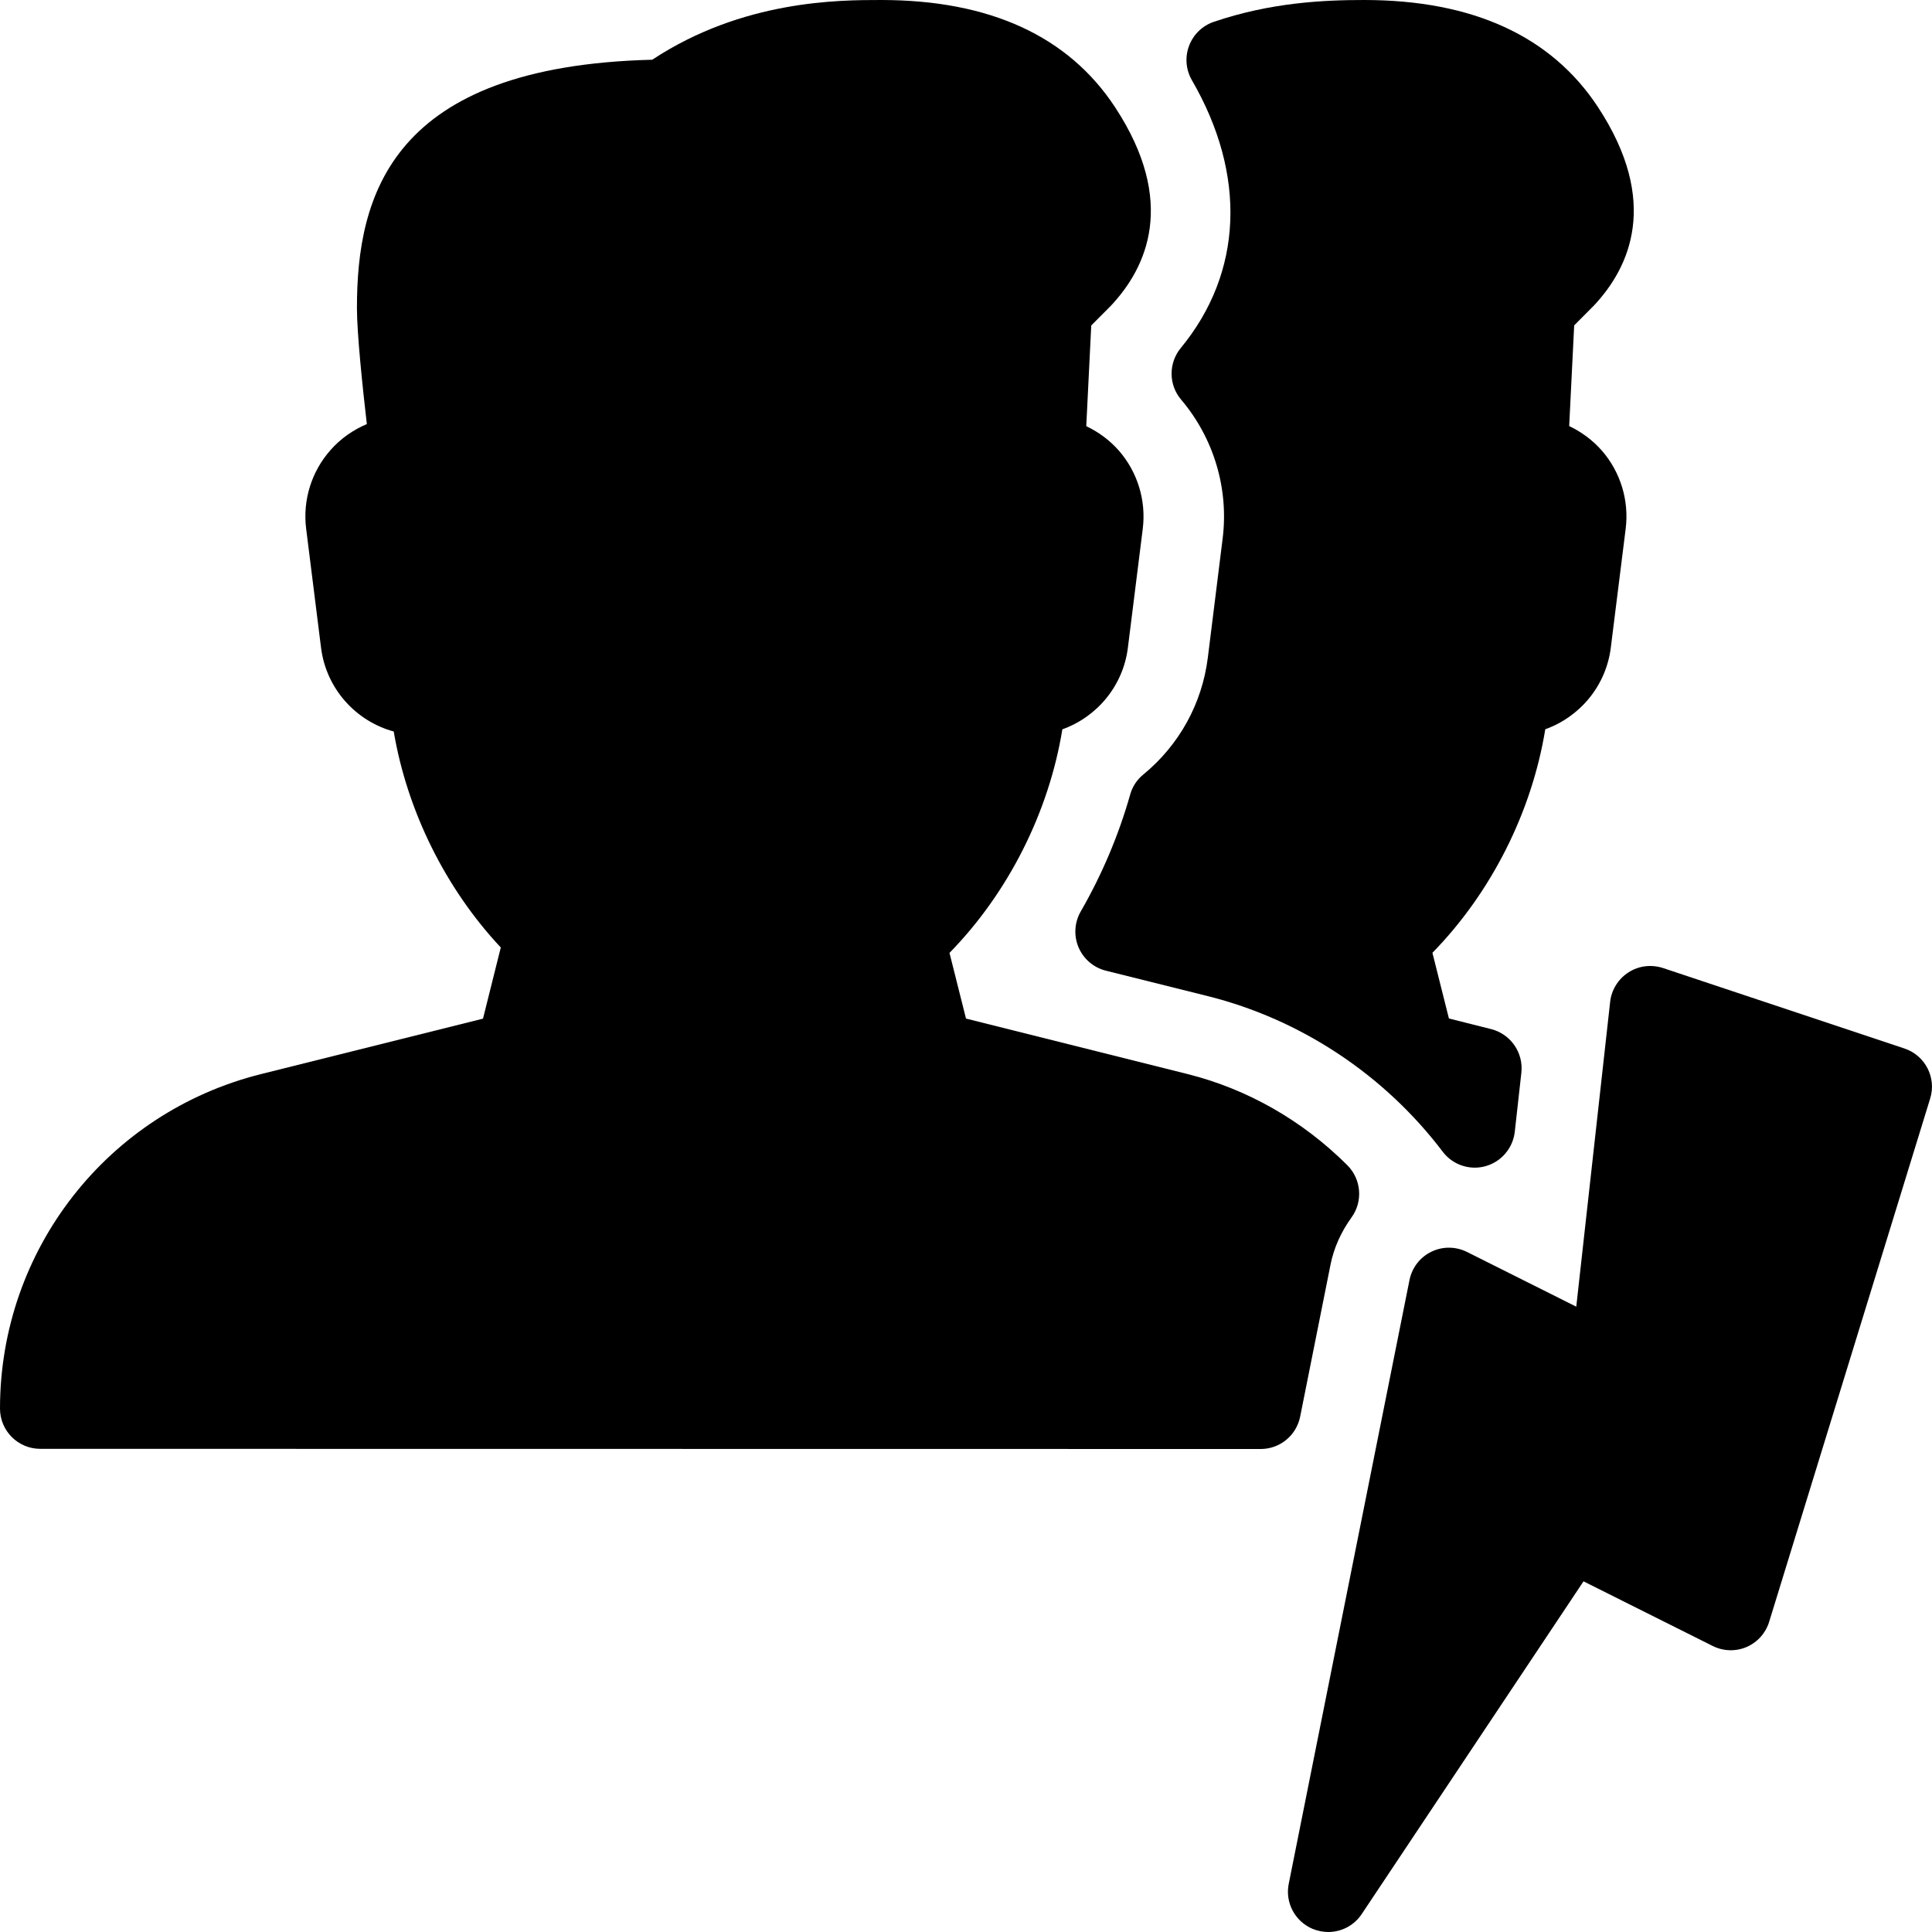 <?xml version="1.0" encoding="iso-8859-1"?>
<!-- Generator: Adobe Illustrator 19.2.1, SVG Export Plug-In . SVG Version: 6.00 Build 0)  -->
<svg version="1.1" xmlns="http://www.w3.org/2000/svg" xmlns:xlink="http://www.w3.org/1999/xlink" x="0px" y="0px"
	 viewBox="0 0 24 24" style="enable-background:new 0 0 24 24;" xml:space="preserve">
<g id="Add_Users">
</g>
<g id="Remove_Users">
</g>
<g id="Delete_Users">
</g>
<g id="Done_3">
</g>
<g id="At_Symbol_3">
</g>
<g id="Question_3">
</g>
<g id="Answer_3">
</g>
<g id="Bring_Up_3">
</g>
<g id="Bring_Down_3">
</g>
<g id="Dismiss_Users">
</g>
<g id="Users_Speed_3">
	<g>
		<path d="M15.004,8.17c-0.071,0.569-0.355,1.085-0.802,1.452c-0.079,0.064-0.136,0.151-0.163,0.25
			c-0.143,0.504-0.35,0.993-0.614,1.451c-0.078,0.136-0.088,0.301-0.027,0.445c0.062,0.145,0.187,0.252,0.339,0.29l1.262,0.315
			c1.159,0.289,2.197,0.977,2.923,1.934c0.096,0.127,0.245,0.198,0.398,0.198c0.044,0,0.089-0.006,0.133-0.018
			c0.197-0.055,0.341-0.224,0.364-0.427l0.082-0.735c0.027-0.249-0.133-0.479-0.375-0.541l-0.525-0.132l-0.205-0.816
			c0.73-0.746,1.234-1.747,1.402-2.777c0.43-0.154,0.755-0.539,0.814-1.014l0.185-1.479c0.043-0.349-0.064-0.701-0.295-0.967
			c-0.114-0.13-0.253-0.233-0.407-0.306l0.062-1.251l0.243-0.244c0.449-0.477,0.823-1.291,0.055-2.464
			C19.273,0.449,18.295,0,16.944,0c-0.496,0-1.156,0.03-1.865,0.271c-0.142,0.048-0.255,0.157-0.308,0.298
			c-0.053,0.14-0.04,0.297,0.035,0.427c0.684,1.179,0.633,2.392-0.138,3.327c-0.154,0.188-0.152,0.458,0.005,0.642
			c0.405,0.478,0.593,1.106,0.515,1.726L15.004,8.17z"/>
		<path d="M16.529,15.706c0.041-0.203,0.128-0.399,0.261-0.584c0.143-0.198,0.121-0.473-0.052-0.646
			c-0.556-0.556-1.242-0.947-1.983-1.133l-2.755-0.69l-0.205-0.816c0.73-0.746,1.234-1.747,1.402-2.777
			c0.43-0.154,0.755-0.539,0.814-1.014l0.185-1.479c0.043-0.349-0.064-0.701-0.295-0.967c-0.114-0.13-0.253-0.233-0.407-0.306
			l0.062-1.251l0.243-0.244c0.449-0.477,0.823-1.291,0.055-2.464C13.273,0.449,12.295,0,10.944,0c-0.521,0-1.716,0-2.842,0.742
			C4.856,0.823,4.434,2.429,4.434,3.826c0,0.317,0.07,0.984,0.123,1.442C4.385,5.341,4.229,5.45,4.104,5.593
			C3.869,5.859,3.759,6.214,3.803,6.567l0.185,1.478c0.063,0.508,0.43,0.913,0.903,1.042c0.167,0.988,0.645,1.953,1.33,2.683
			l-0.221,0.884l-2.755,0.688C1.334,13.819,0,15.528,0,17.498c0,0.276,0.224,0.5,0.5,0.5L15.661,18c0.238,0,0.443-0.168,0.49-0.402
			L16.529,15.706z"/>
		<path d="M23.658,13.025l-3-1c-0.144-0.046-0.3-0.029-0.428,0.054c-0.127,0.081-0.211,0.216-0.228,0.365l-0.421,3.788l-1.358-0.68
			c-0.139-0.069-0.303-0.071-0.443-0.002c-0.14,0.068-0.24,0.198-0.271,0.352l-1.5,7.5c-0.047,0.233,0.078,0.468,0.299,0.56
			C16.371,23.987,16.435,24,16.5,24c0.163,0,0.321-0.08,0.416-0.223l2.755-4.133l1.605,0.803c0.132,0.066,0.286,0.07,0.42,0.013
			c0.135-0.058,0.238-0.173,0.281-0.313l2-6.5C24.058,13.388,23.916,13.111,23.658,13.025z"/>
	</g>
</g>
<g id="Users_Settings">
</g>
<g id="Refresh_Users">
</g>
<g id="Time_3">
</g>
<g id="Dollar_3">
</g>
<g id="Euro_3">
</g>
<g id="Pound_3">
</g>
<g id="Bitcoin_3">
</g>
<g id="Global_Users">
</g>
<g id="Waiting_Users">
</g>
<g id="Writing_Users">
</g>
<g id="Search_Users">
</g>
<g id="Lock_Users">
</g>
<g id="Mark_Users">
</g>
<g id="Share_Users">
</g>
<g id="Shopping_3">
</g>
<g id="Download_3">
</g>
<g id="Upload_3">
</g>
<g id="Users_Statistics">
</g>
<g id="Users_Defense">
</g>
<g id="Car_3">
</g>
<g id="Home_3">
</g>
<g id="Park_3">
</g>
<g id="Recicle_Users">
</g>
<g id="Wifi_3">
</g>
<g id="Attach_3">
</g>
<g id="Disabled_Users">
</g>
<g id="Users_Card">
</g>
<g id="Gaming_3">
</g>
<g id="Cloud_3">
</g>
<g id="Database_3">
</g>
<g id="Copyright_3">
</g>
<g id="No_Copzright_3">
</g>
<g id="Creative_Commun_3">
</g>
<g id="Eco-Friendly_3">
</g>
<g id="Percentage_3">
</g>
<g id="Users_Love">
</g>
<g id="Users_Place">
</g>
<g id="Users_Key">
</g>
<g id="Sleeping_3">
</g>
</svg>
